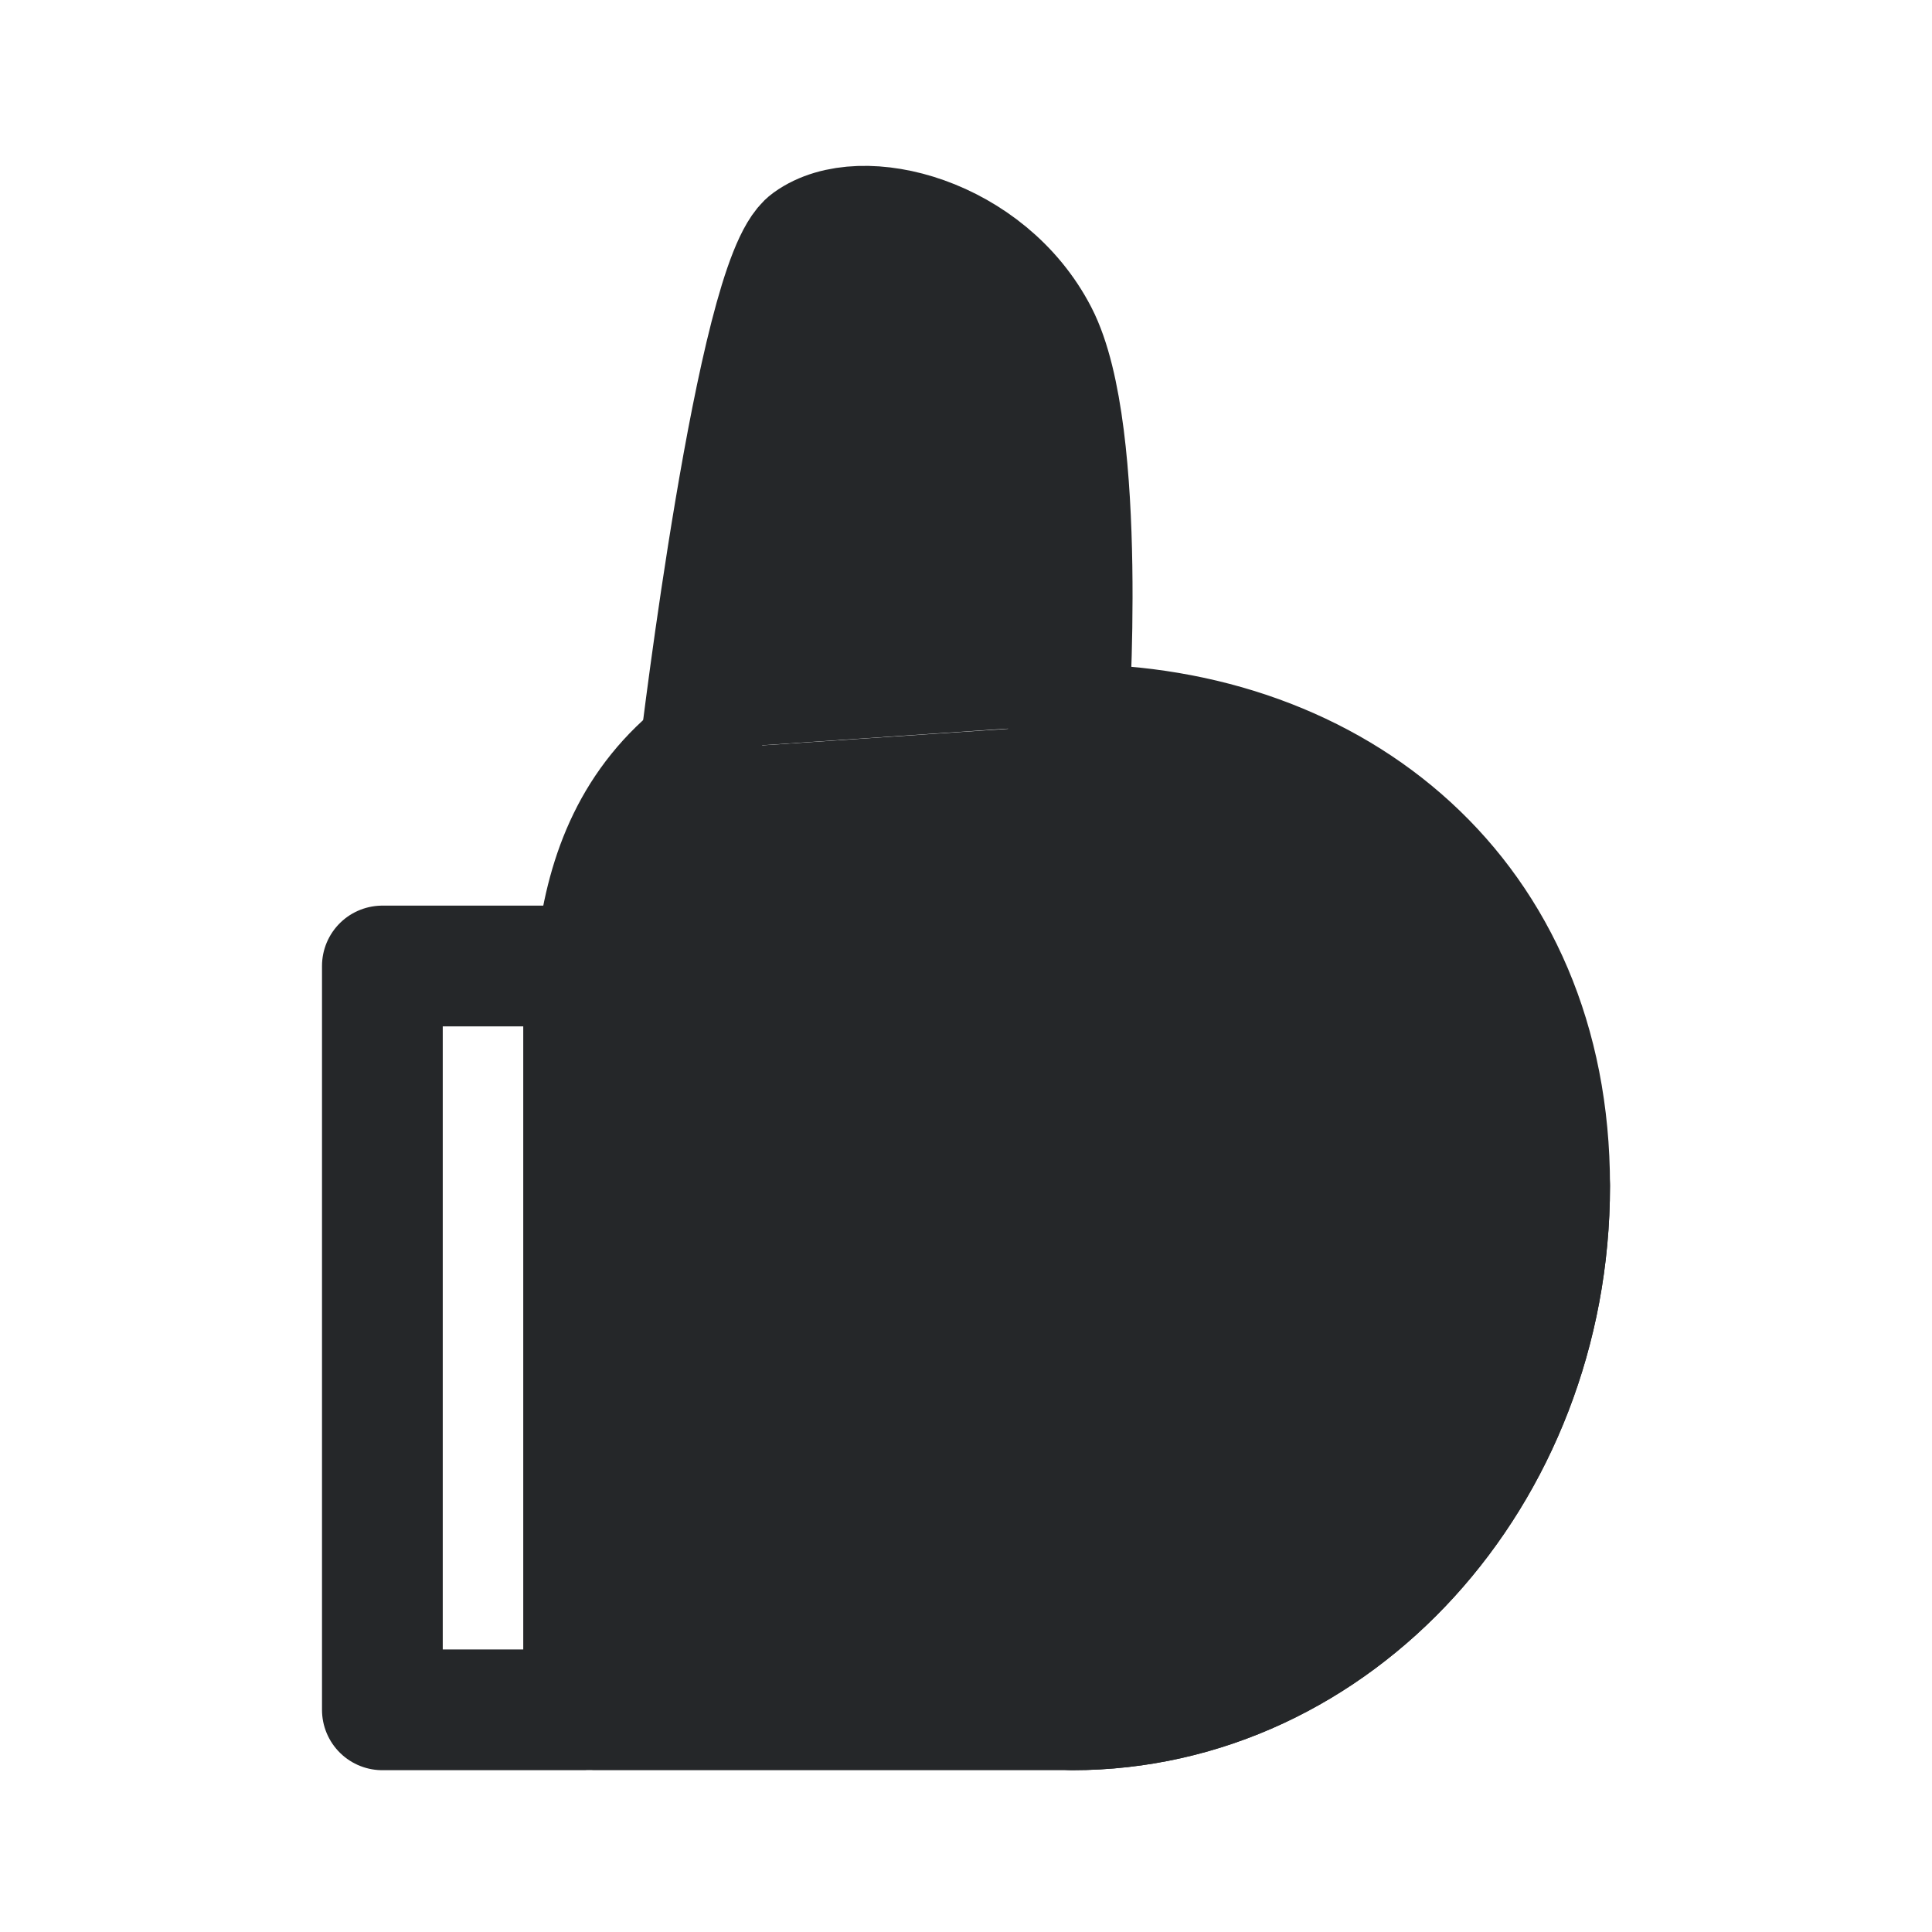 <svg width="24" height="24" viewBox="0 0 24 24" fill="none" xmlns="http://www.w3.org/2000/svg">
<path d="M7.25 12H4.75V21.24H7.25V12Z" stroke="#252729" stroke-width="1.5" stroke-linecap="round" stroke-linejoin="round"/>
<path d="M13.32 9C16.6 9 19.25 11.14 19.25 14.73C19.25 18.32 16.59 21.24 13.32 21.24H7.39V14.72C7.39 12.81 7.03 10.61 8.72 9.31" fill="#252729"/>
<path d="M13.32 9C16.6 9 19.25 11.14 19.25 14.73C19.25 18.32 16.59 21.24 13.32 21.24H7.39V14.72C7.39 12.81 7.03 10.61 8.72 9.31" stroke="#252729" stroke-width="1.5" stroke-linecap="round" stroke-linejoin="round"/>
<path d="M8.7 9.31C8.7 9.31 9.4 3.47 10.05 3C10.7 2.53 12.26 2.94 12.89 4.16C13.52 5.38 13.27 9 13.27 9" fill="#252729"/>
<path d="M8.7 9.31C8.7 9.31 9.4 3.47 10.05 3C10.7 2.53 12.26 2.94 12.89 4.16C13.52 5.38 13.27 9 13.27 9" stroke="#252729" stroke-width="1.5" stroke-linecap="round" stroke-linejoin="round"/>
<path d="M13.32 9C14.858 9.002 16.335 9.6 17.441 10.668C18.547 11.737 19.196 13.193 19.25 14.73C19.25 18.32 16.59 21.24 13.32 21.24" fill="#252729"/>
<path d="M13.32 9C14.858 9.002 16.335 9.6 17.441 10.668C18.547 11.737 19.196 13.193 19.25 14.73C19.25 18.32 16.59 21.24 13.32 21.24" stroke="#252729" stroke-width="1.5" stroke-linecap="round" stroke-linejoin="round"/>
</svg>
